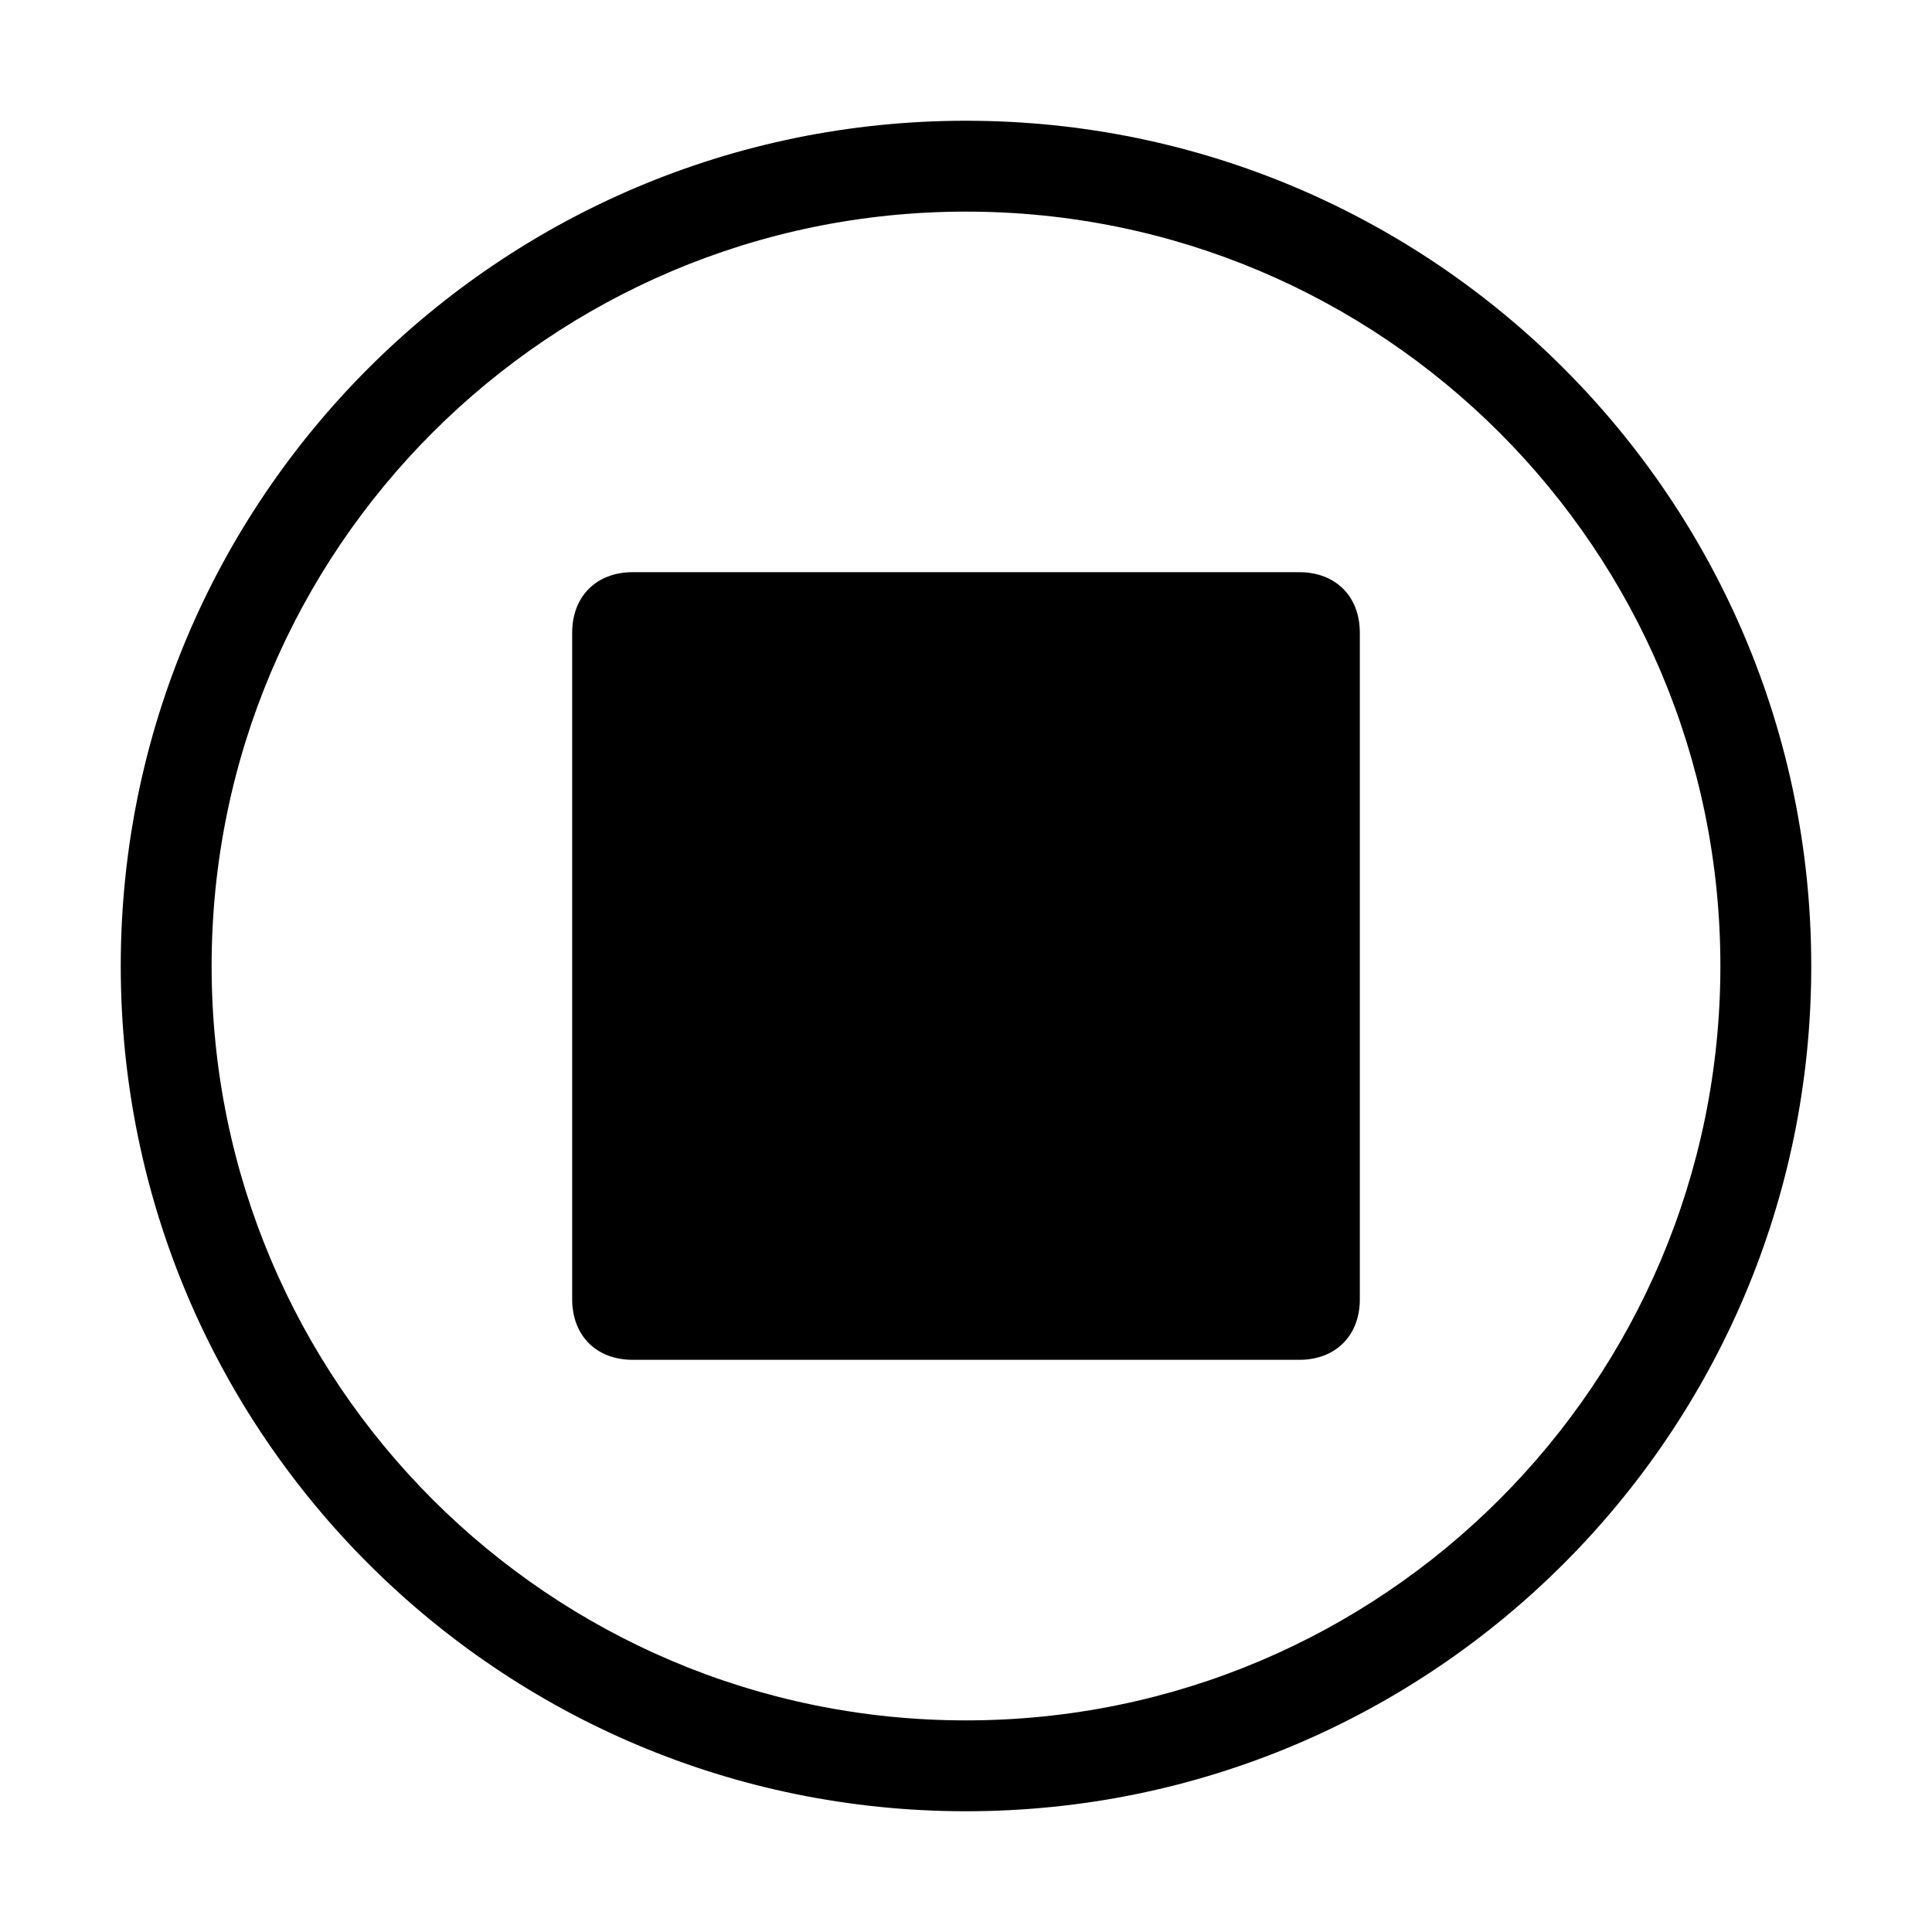 <svg width="32" height="32" viewBox="0 0 32 32" fill="none" xmlns="http://www.w3.org/2000/svg">
<path fill-rule="evenodd" clip-rule="evenodd" d="M16 3.505C9.099 3.505 3.505 9.099 3.505 16C3.505 22.901 9.099 28.495 16 28.495C22.901 28.495 28.495 22.901 28.495 16C28.495 9.099 22.901 3.505 16 3.505ZM2 16C2 8.268 8.268 2 16 2C23.732 2 30 8.268 30 16C30 23.732 23.732 30 16 30C8.268 30 2 23.732 2 16Z" fill="black"/>
<path d="M10.48 9.477H21.52C22.122 9.477 22.523 9.878 22.523 10.48V21.52C22.523 22.122 22.122 22.523 21.52 22.523H10.48C9.878 22.523 9.477 22.122 9.477 21.52V10.48C9.477 9.878 9.878 9.477 10.48 9.477Z" fill="black"/>
</svg>
